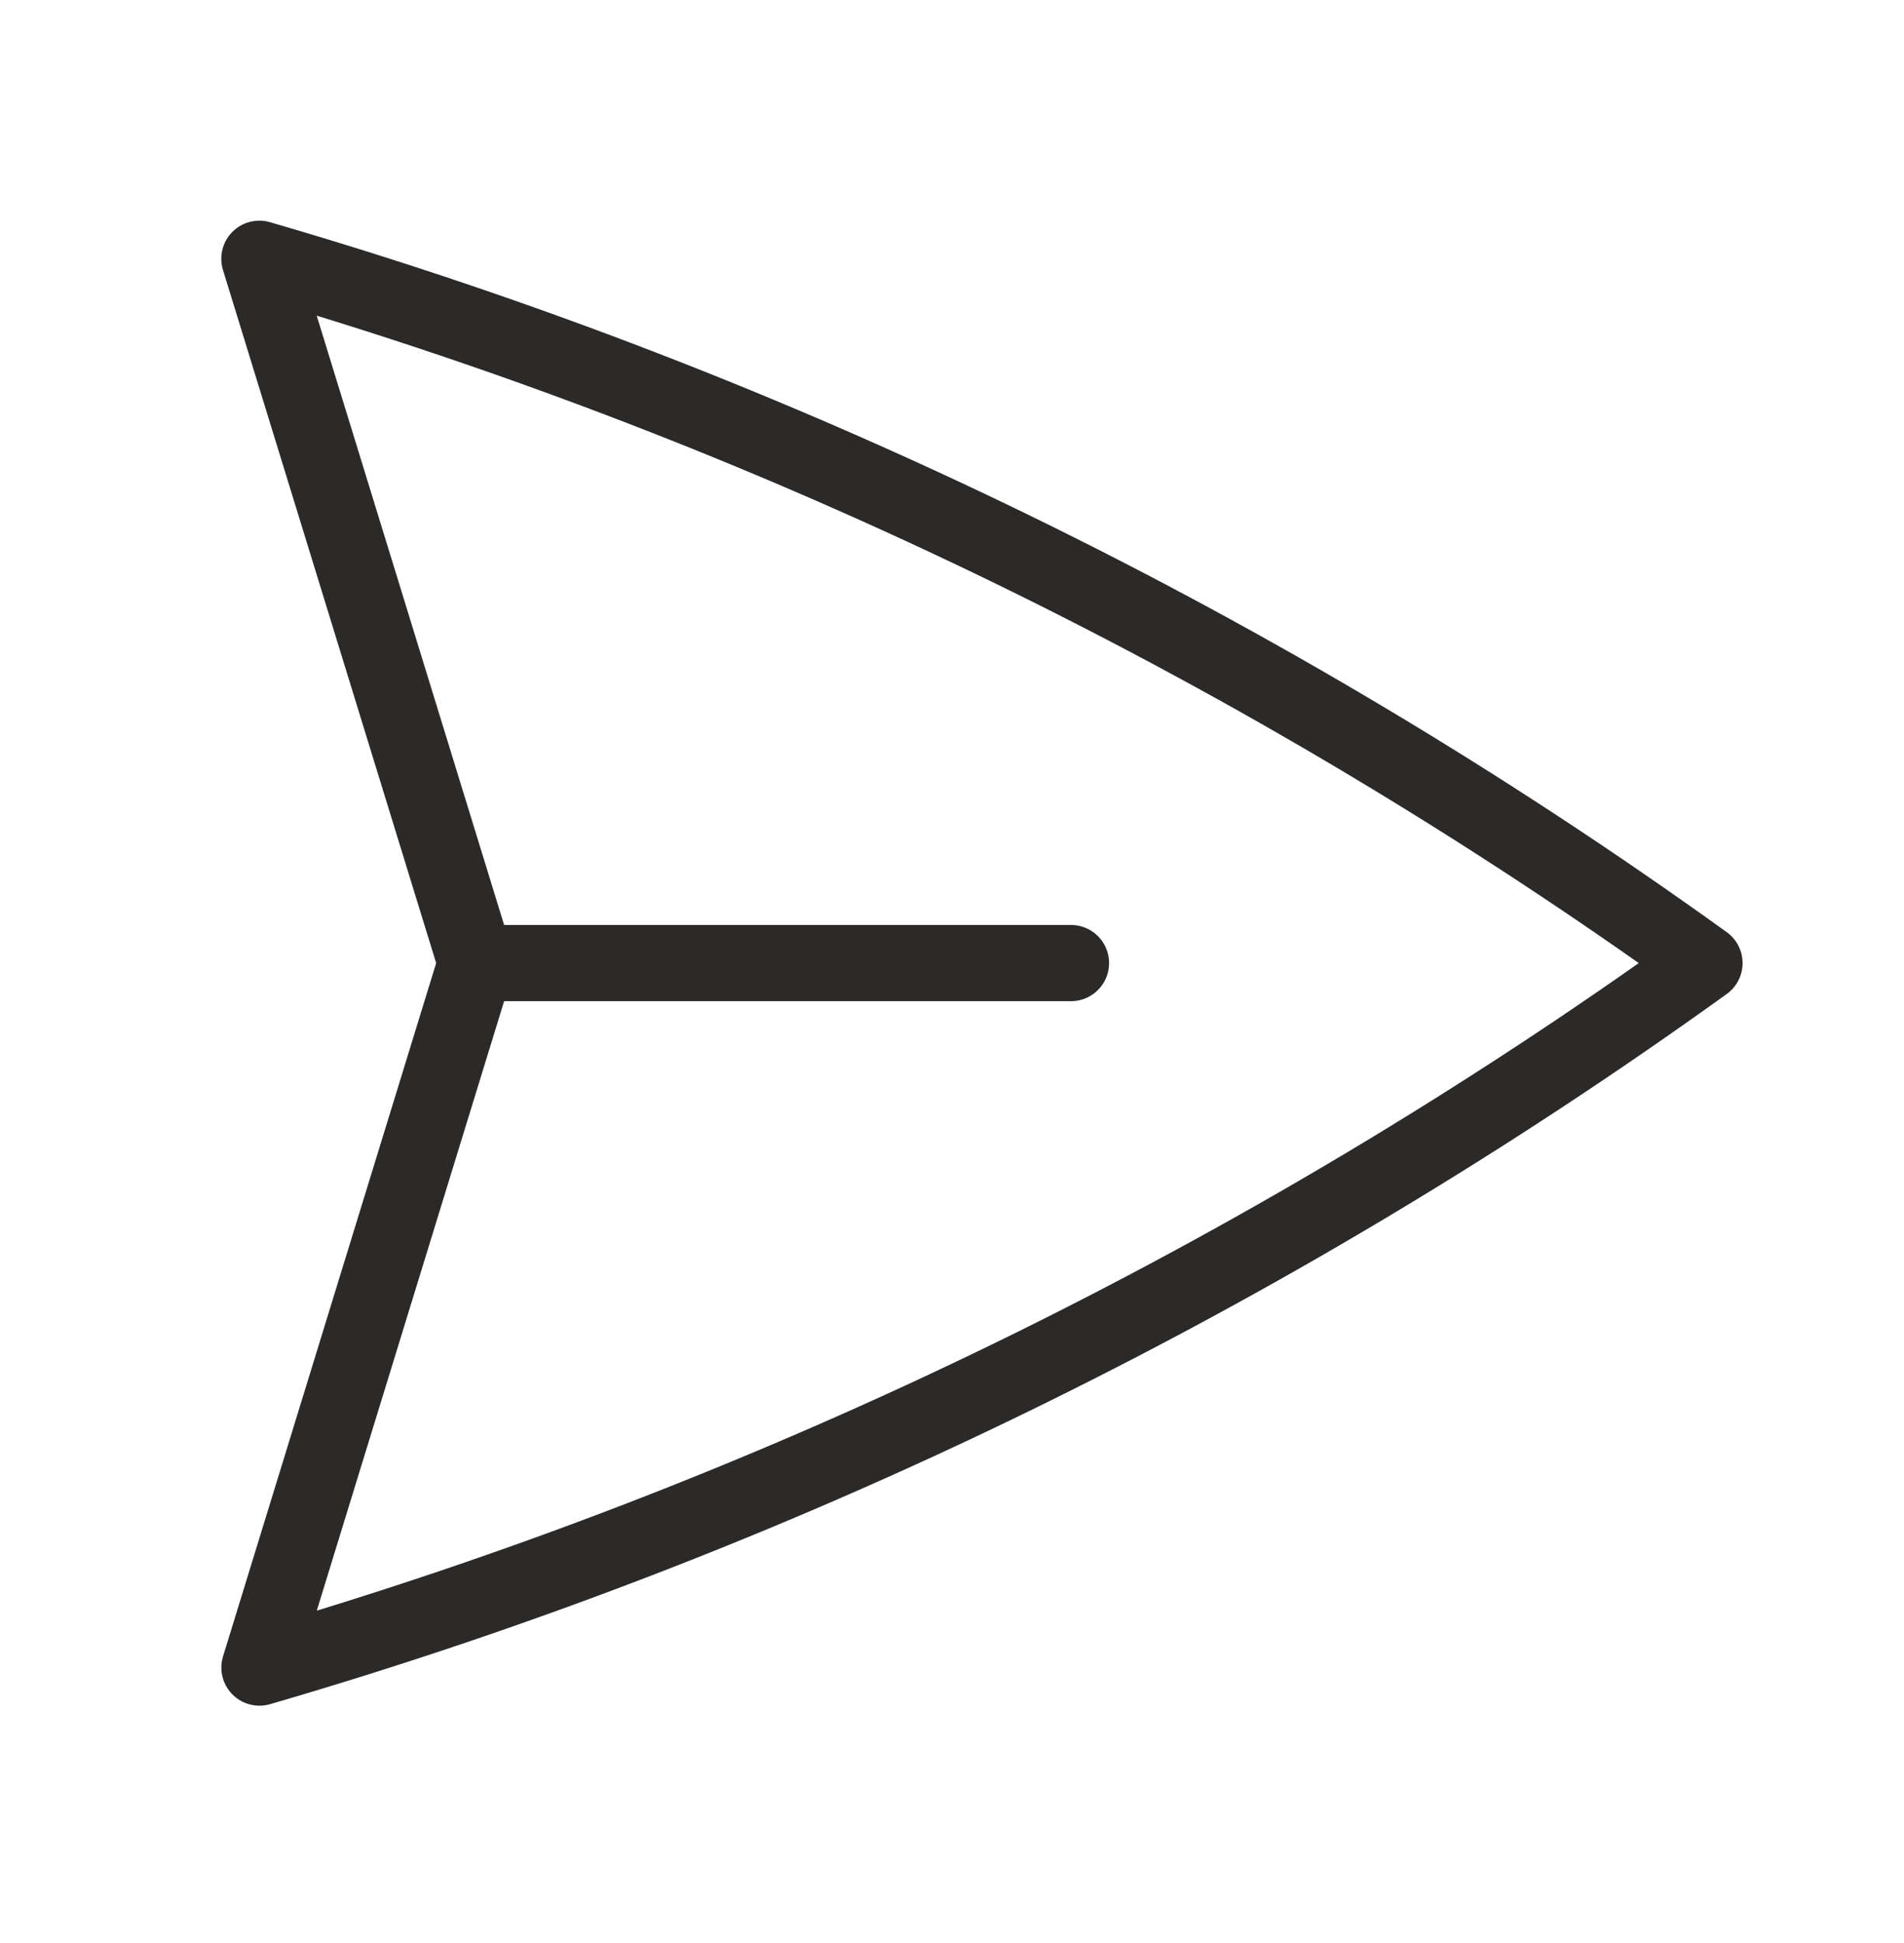 <svg xmlns="http://www.w3.org/2000/svg" width="50" height="51" viewBox="0 0 50 51" fill="none">
  <path d="M12.5 25.279L6.811 6.792C20.421 10.749 33.255 17.002 44.761 25.279C33.256 33.558 20.422 39.812 6.813 43.771L12.5 25.279ZM12.5 25.279H28.125" stroke="#2C2A29" stroke-width="2" stroke-linecap="round" stroke-linejoin="round"/>
</svg>